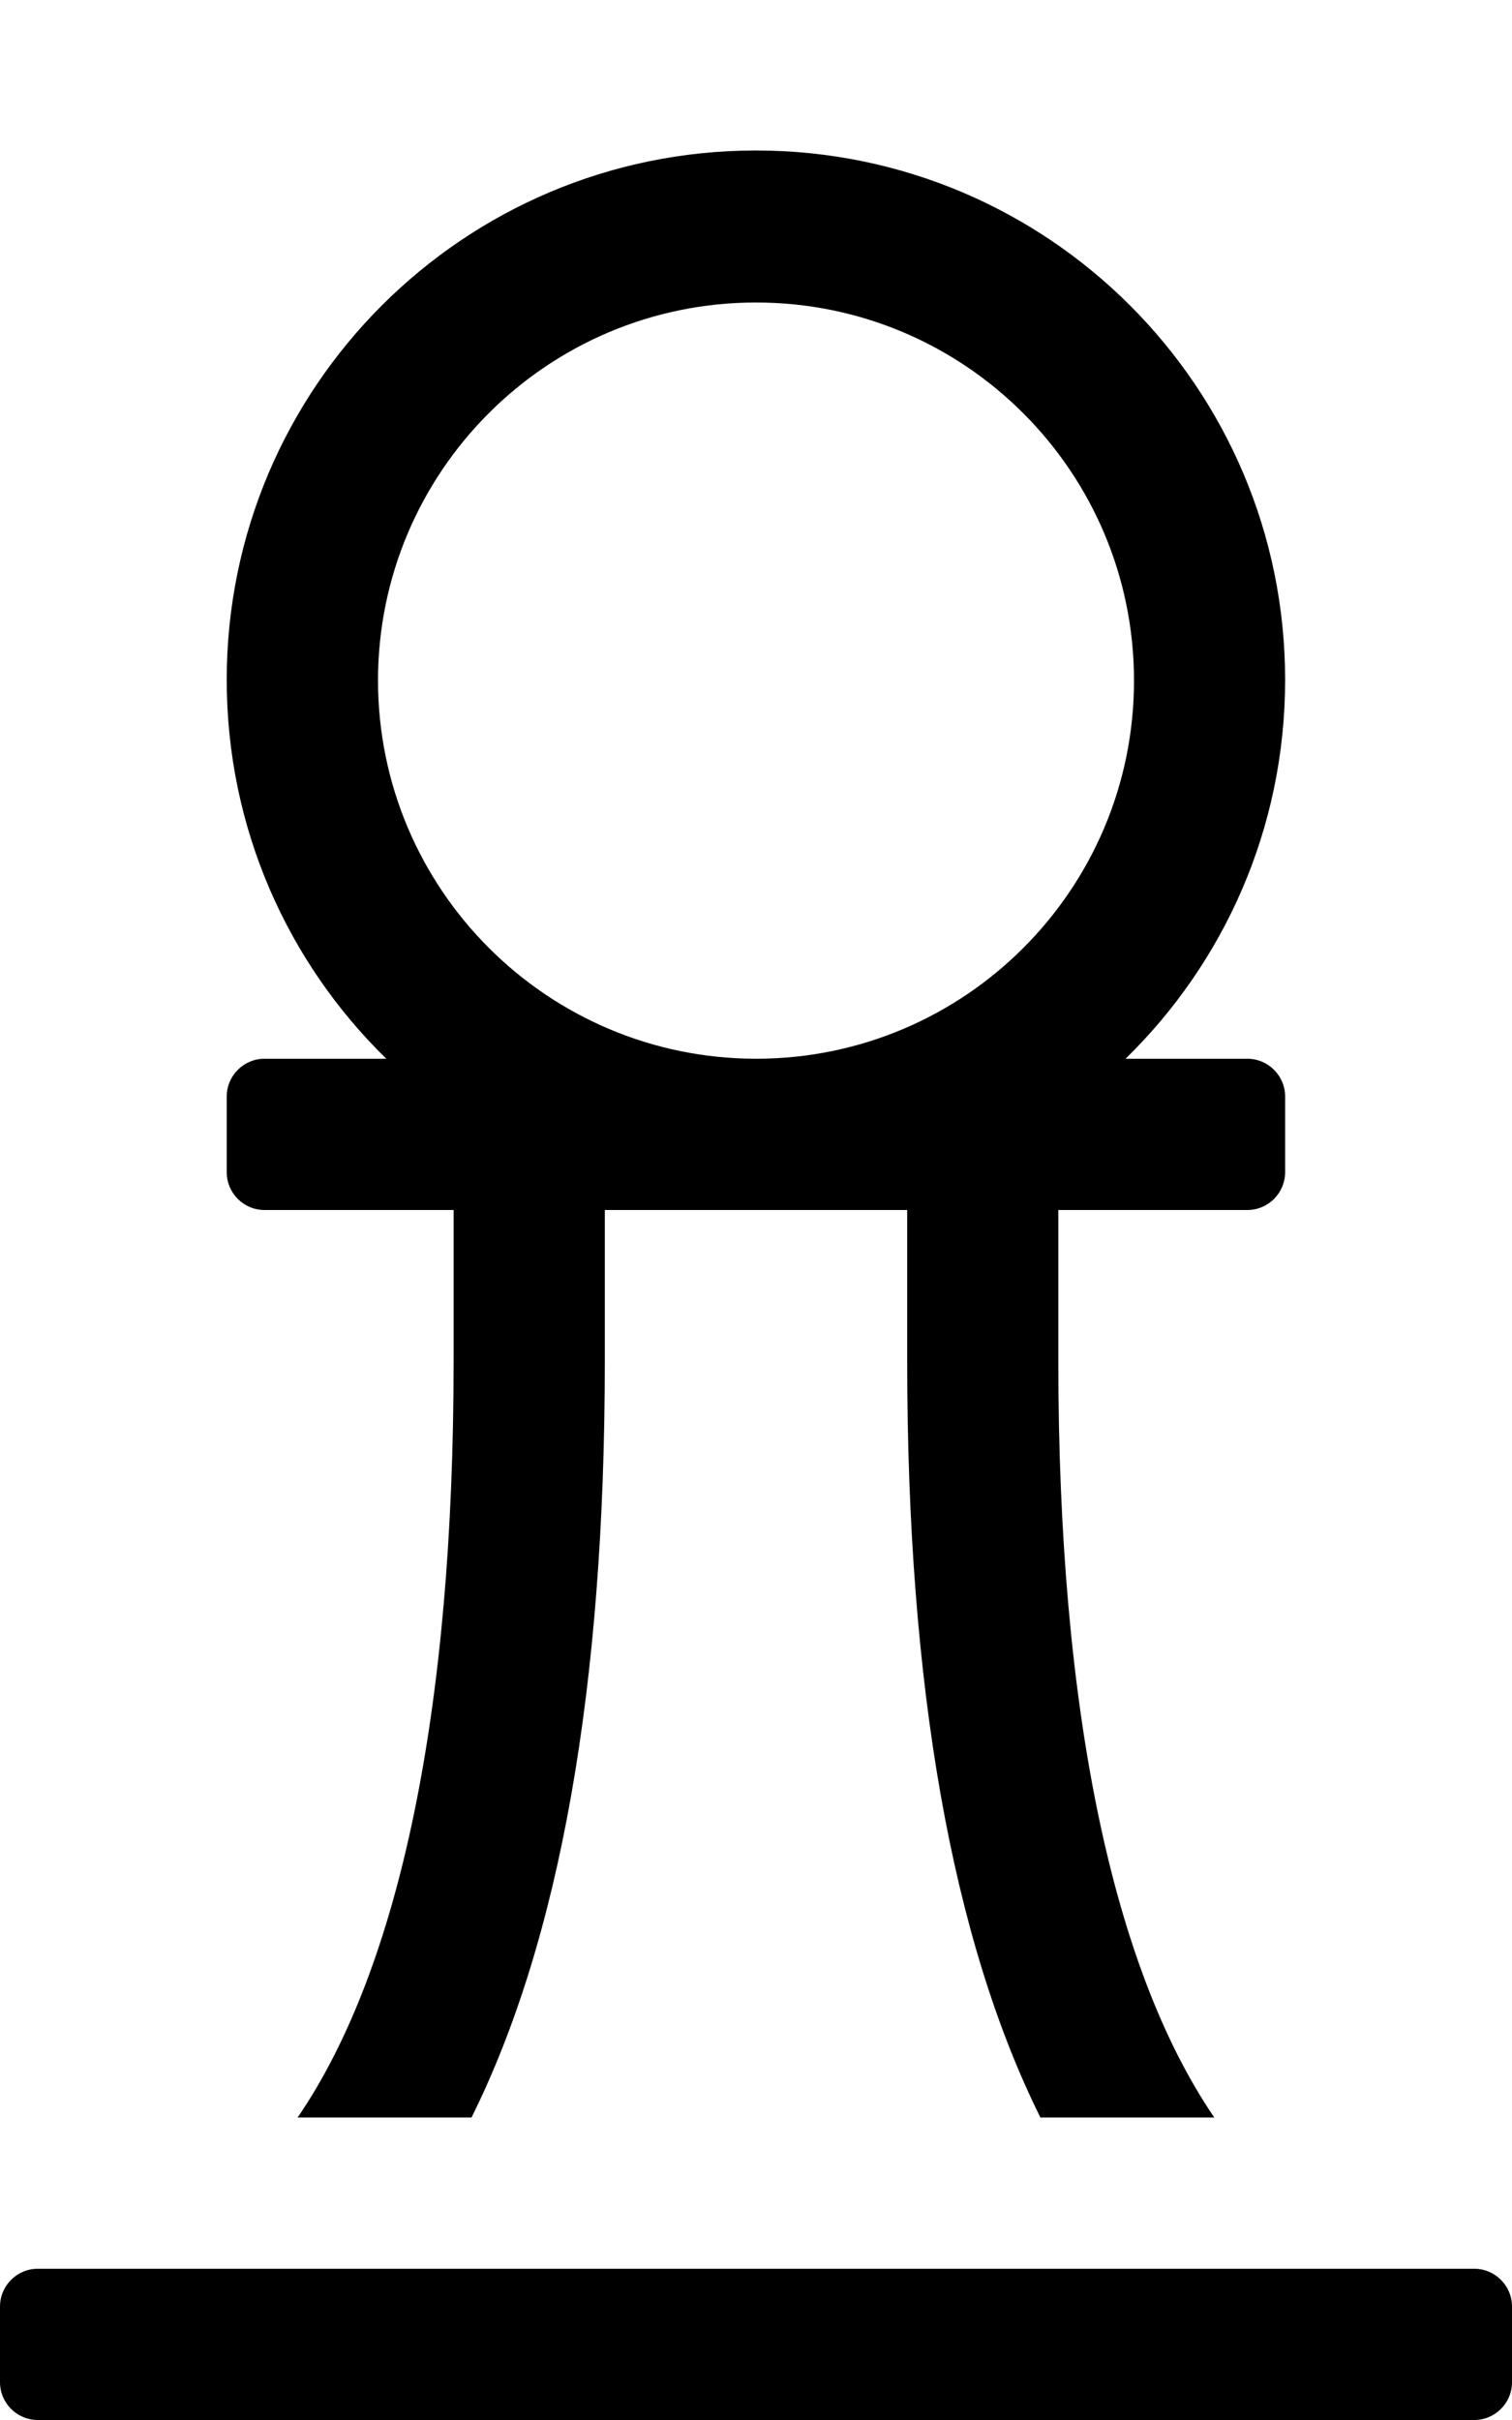 <!-- Generated by IcoMoon.io -->
<svg version="1.1" xmlns="http://www.w3.org/2000/svg" width="20" height="32" viewBox="0 0 20 32">
<title>chess-pawn</title>
<path d="M19.5 30h-19c-0.276 0-0.5 0.224-0.5 0.5v0 1c0 0.276 0.224 0.5 0.5 0.5v0h19c0.276 0 0.5-0.224 0.5-0.5v0-1c0-0.276-0.224-0.5-0.5-0.5v0zM3.5 16h2.5v2c0 4.601-0.71 8.021-2.063 10h2.3c1.166-2.346 1.763-5.688 1.763-10v-2h4v2c0 4.313 0.596 7.654 1.762 10h2.3c-1.35-1.979-2.063-5.399-2.063-10v-2h2.5c0.276 0 0.5-0.224 0.5-0.5v0-1c0-0.276-0.224-0.5-0.5-0.5v0h-1.611c1.303-1.272 2.111-3.047 2.111-5.010 0-3.866-3.134-7-7-7s-7 3.134-7 7c0 1.963 0.808 3.738 2.11 5.009l0.001 0.001h-1.611c-0.276 0-0.5 0.224-0.5 0.5v0 1c0 0.276 0.224 0.5 0.5 0.5v0zM5 9c0-2.761 2.239-5 5-5s5 2.239 5 5c0 2.761-2.239 5-5 5v0c-2.76-0.003-4.997-2.24-5-5v-0z"></path>
</svg>
